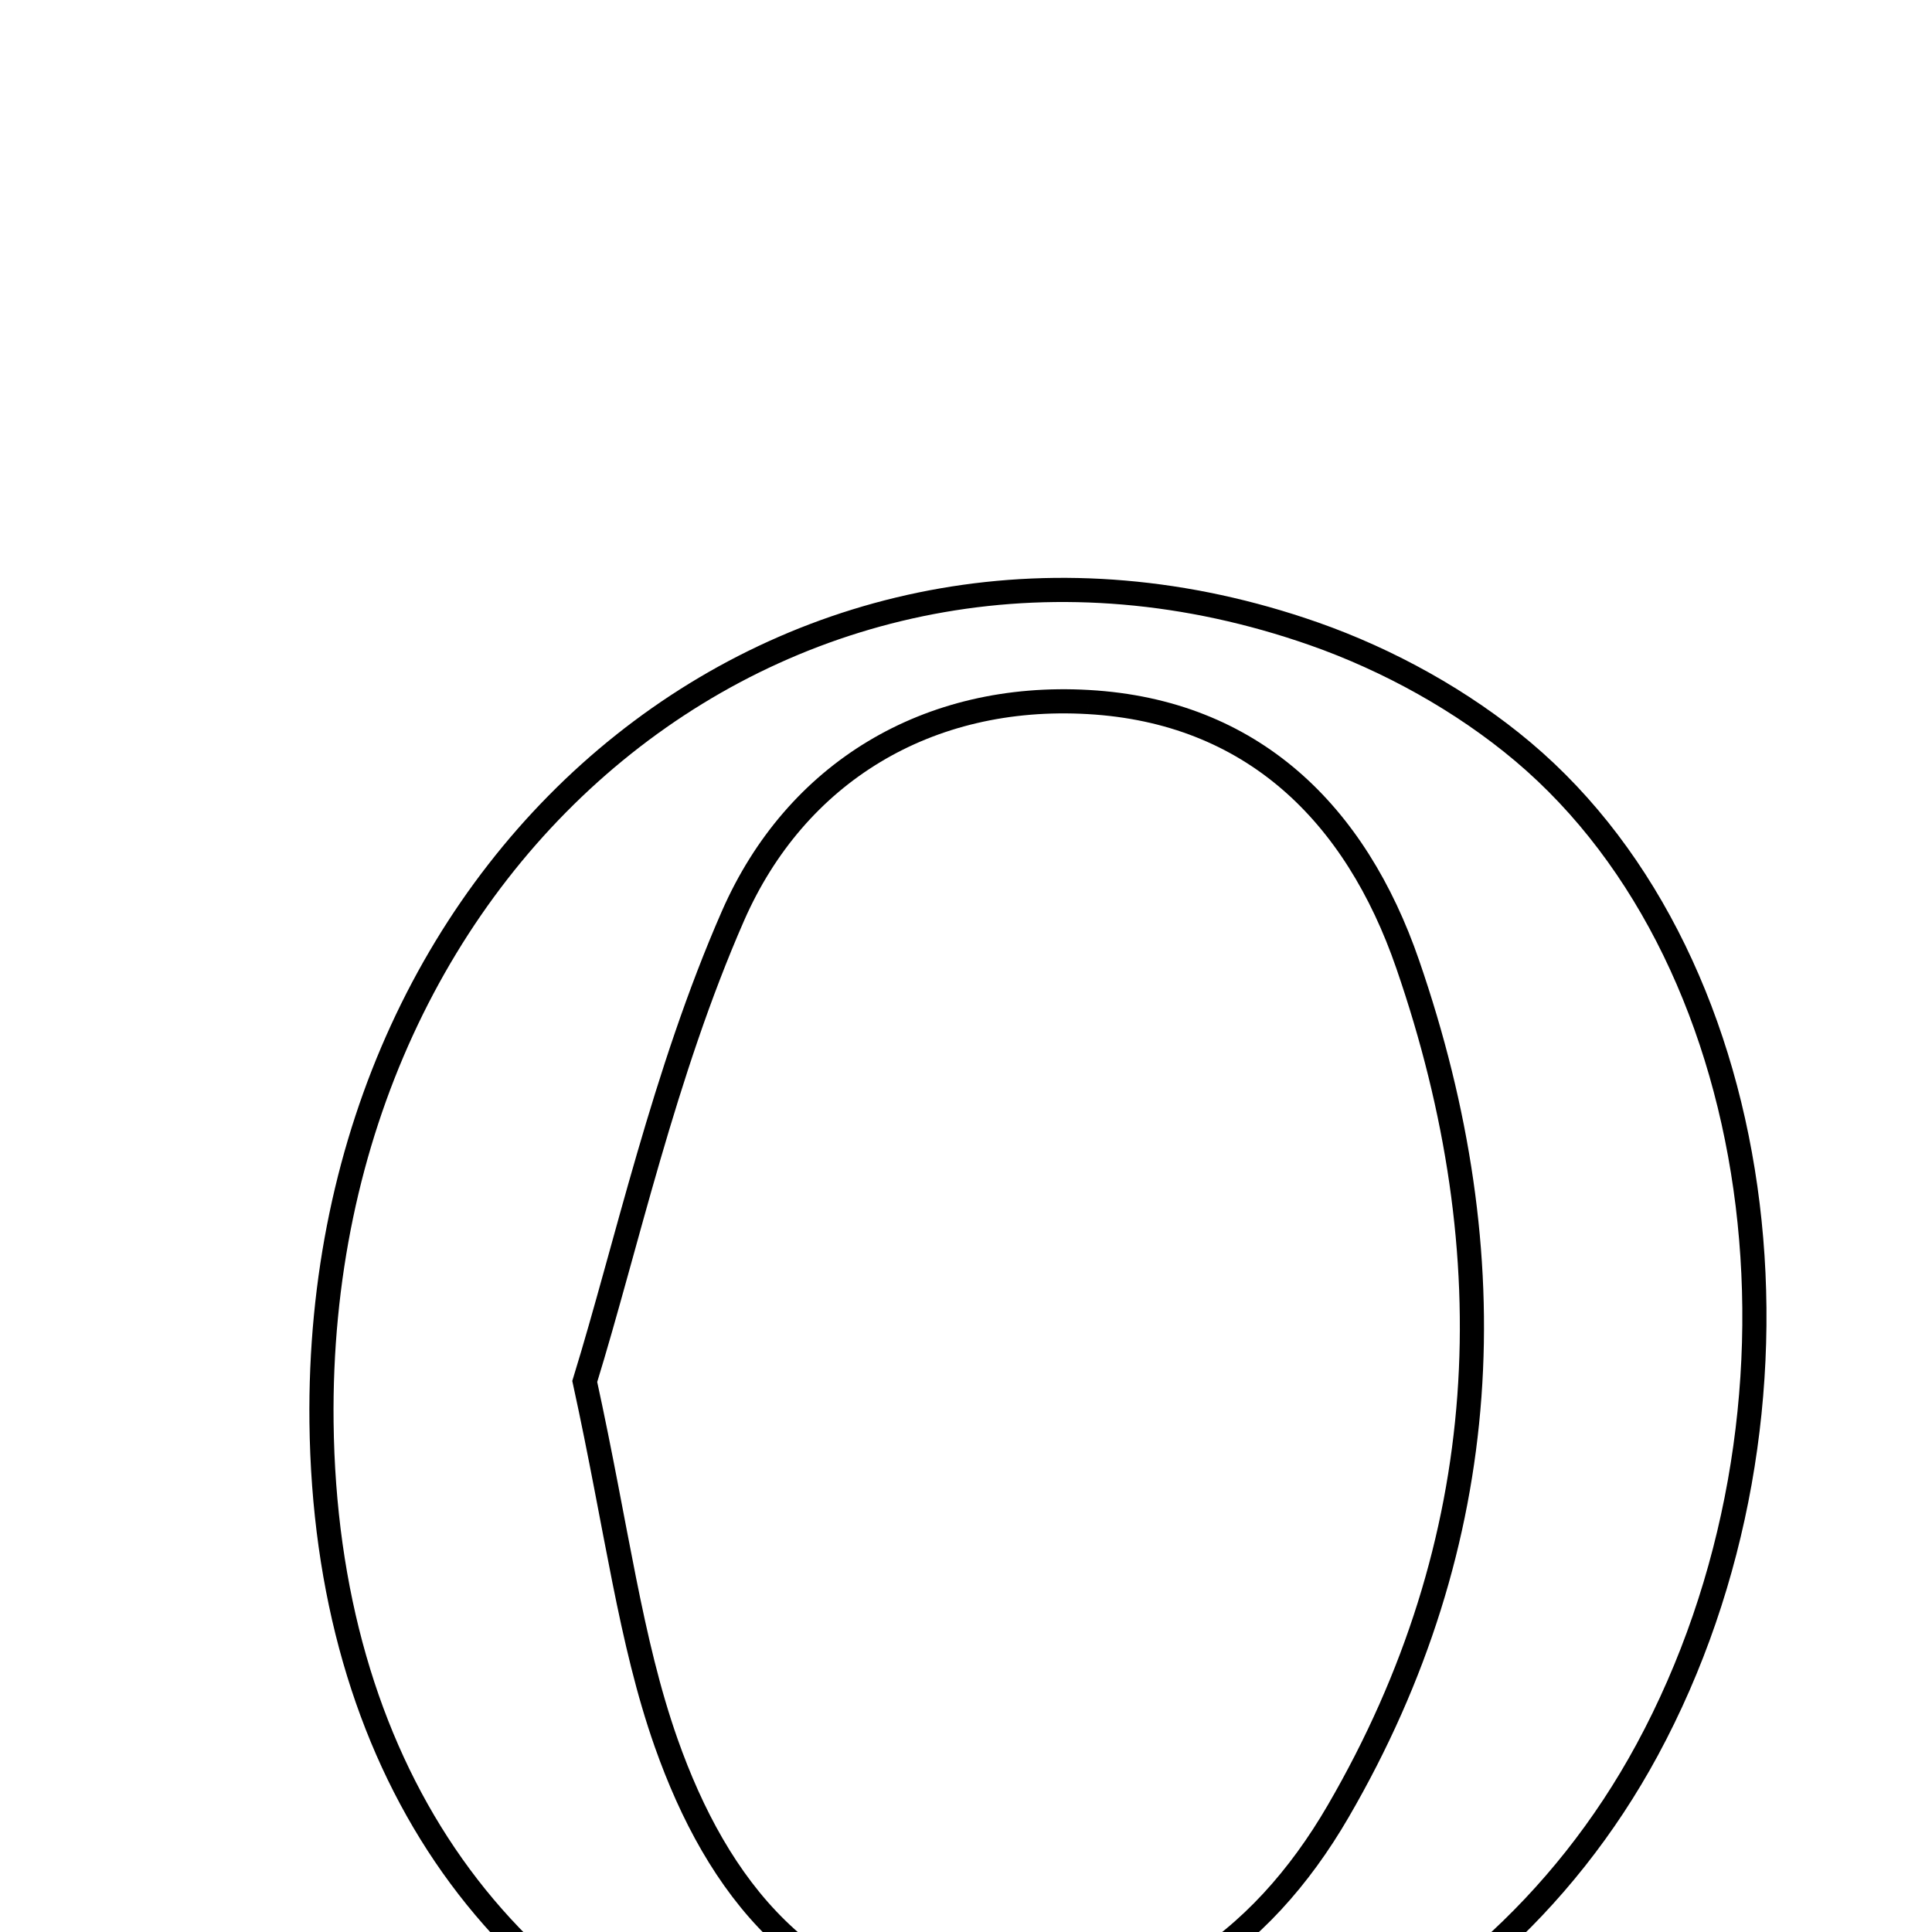 <svg xmlns="http://www.w3.org/2000/svg" viewBox="0.0 0.0 24.0 24.0" height="200px" width="200px"><path fill="none" stroke="black" stroke-width=".3" stroke-opacity="1.0"  filling="0" d="M16.321 7.873 C17.248 8.198 18.169 8.707 18.918 9.338 C22.054 11.981 22.713 17.574 20.462 21.737 C18.366 25.612 13.897 27.422 9.698 26.099 C6.133 24.975 4.043 21.885 3.994 17.67 C3.911 10.492 9.975 5.65 16.321 7.873"></path>
<path fill="none" stroke="black" stroke-width=".3" stroke-opacity="1.0"  filling="0" d="M13.521 8.721 C15.55 8.837 16.84 10.1 17.487 11.979 C18.738 15.603 18.567 19.156 16.624 22.499 C15.658 24.163 14.18 25.222 12.128 25.057 C10.022 24.889 8.908 23.444 8.275 21.65 C7.828 20.38 7.667 19.01 7.264 17.161 C7.784 15.472 8.246 13.338 9.106 11.376 C9.886 9.598 11.525 8.606 13.521 8.721"></path></svg>